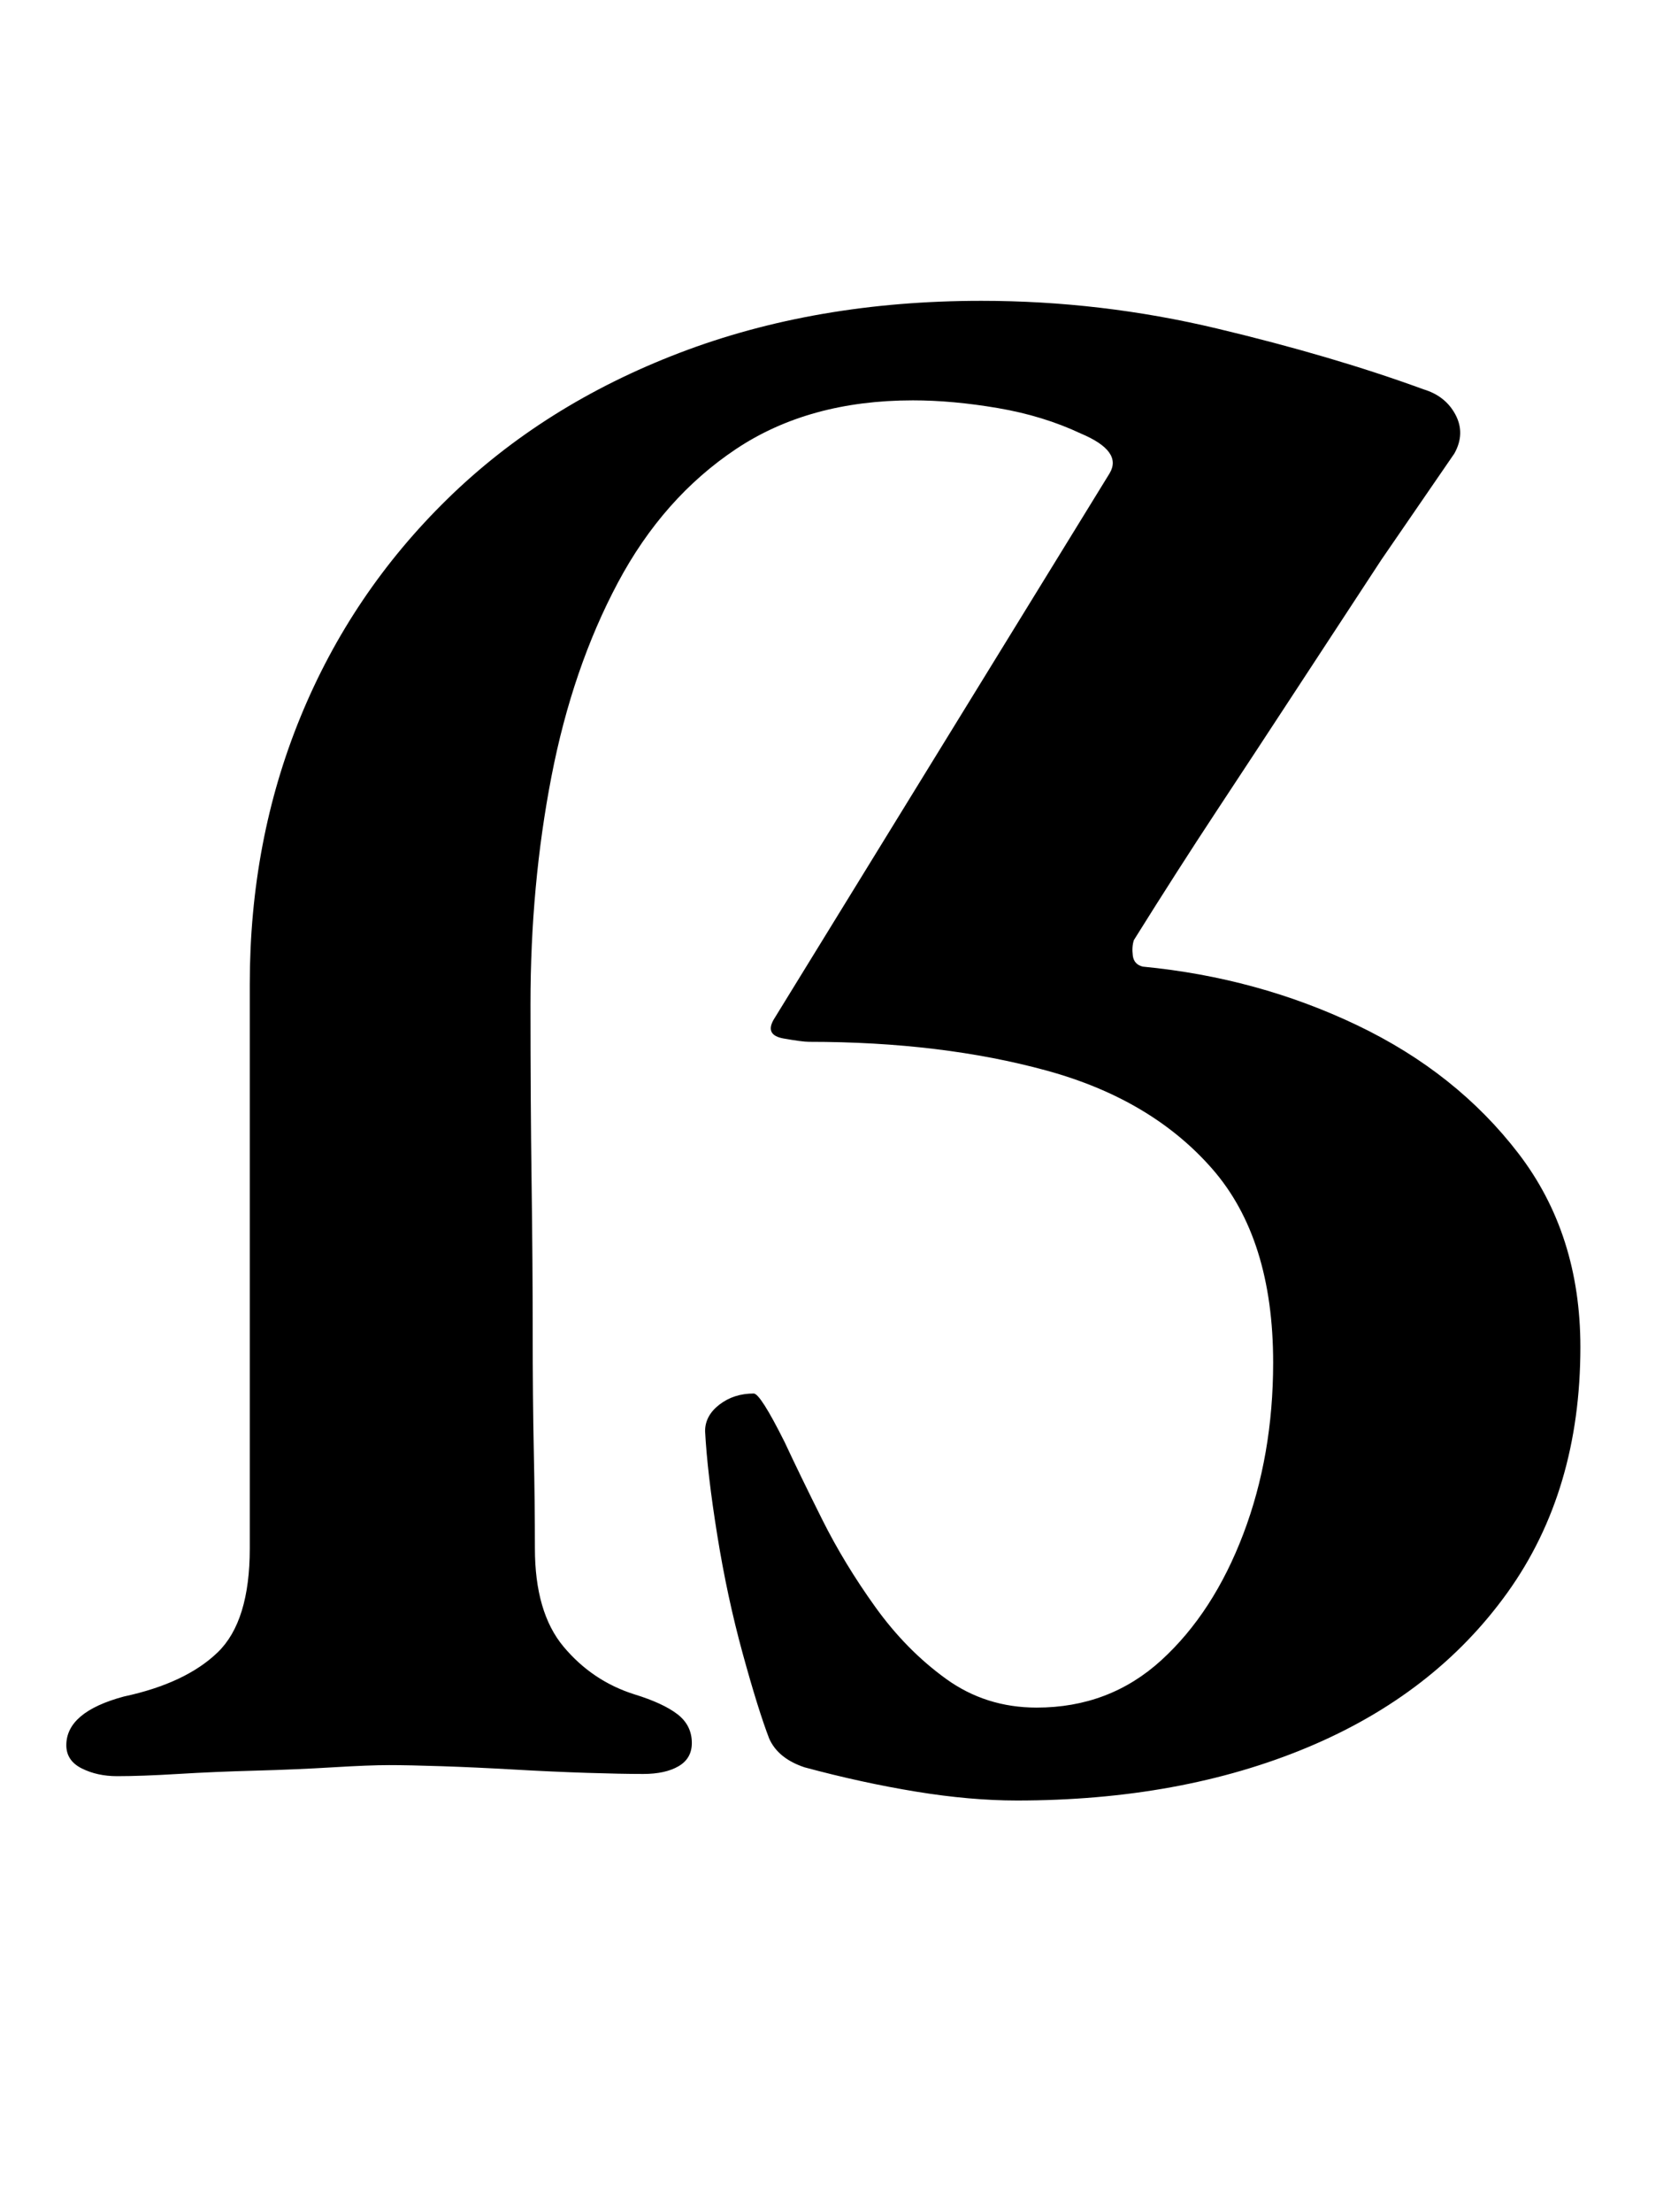 <?xml version="1.0" standalone="no"?>
<!DOCTYPE svg PUBLIC "-//W3C//DTD SVG 1.1//EN" "http://www.w3.org/Graphics/SVG/1.1/DTD/svg11.dtd" >
<svg xmlns="http://www.w3.org/2000/svg" xmlns:xlink="http://www.w3.org/1999/xlink" version="1.1" viewBox="-10 0 756 1000">
  <g transform="matrix(1 0 0 -1 0 800)">
   <path fill="currentColor"
d="M450 -14q-21 0 -45.5 4t-50.5 11q-12 4 -16 13q-5 13 -12 38.5t-11.5 53.5t-5.5 47q0 7 6.5 12t15.5 5q3 0 14 -22q7 -15 17 -35t24 -39.5t32 -32.5t41 -13q33 0 56.5 21.5t37 57t13.5 77.5q0 56 -27.5 87.5t-75 44.5t-107.5 13q-3 0 -11.5 1.5t-4.5 8.5l152 247
q6 10 -13 18q-17 8 -37.5 11.5t-38.5 3.5q-47 0 -80 -22t-53.5 -60.5t-30 -87.5t-9.5 -103q0 -44 0.5 -80.5t0.5 -67t0.5 -54.5t0.5 -44q0 -29 13 -44.5t32 -21.5q13 -4 19.5 -9t6.5 -13q0 -7 -6 -10.5t-16 -3.5t-25.5 0.5t-33 1.5t-32.5 1.5t-24 0.5t-25.5 -1t-35 -1.5
t-35 -1.5t-27.5 -1q-9 0 -16 3.5t-7 10.5q0 15 26 22q28 6 42.5 20t14.5 47v255q0 65 23 121t66.5 98.5t105 66t136.5 23.5q54 0 106.5 -12.5t93.5 -27.5q10 -3 14.5 -11.5t-0.5 -17.5l-33 -48q-21 -32 -39 -59.5t-35.5 -54t-37.5 -58.5q-1 -3 -0.5 -7t4.5 -5
q52 -5 97 -26.5t73 -58t28 -87.5q0 -65 -33 -111t-90.5 -70t-131.5 -24z" />
  </g>

</svg>
